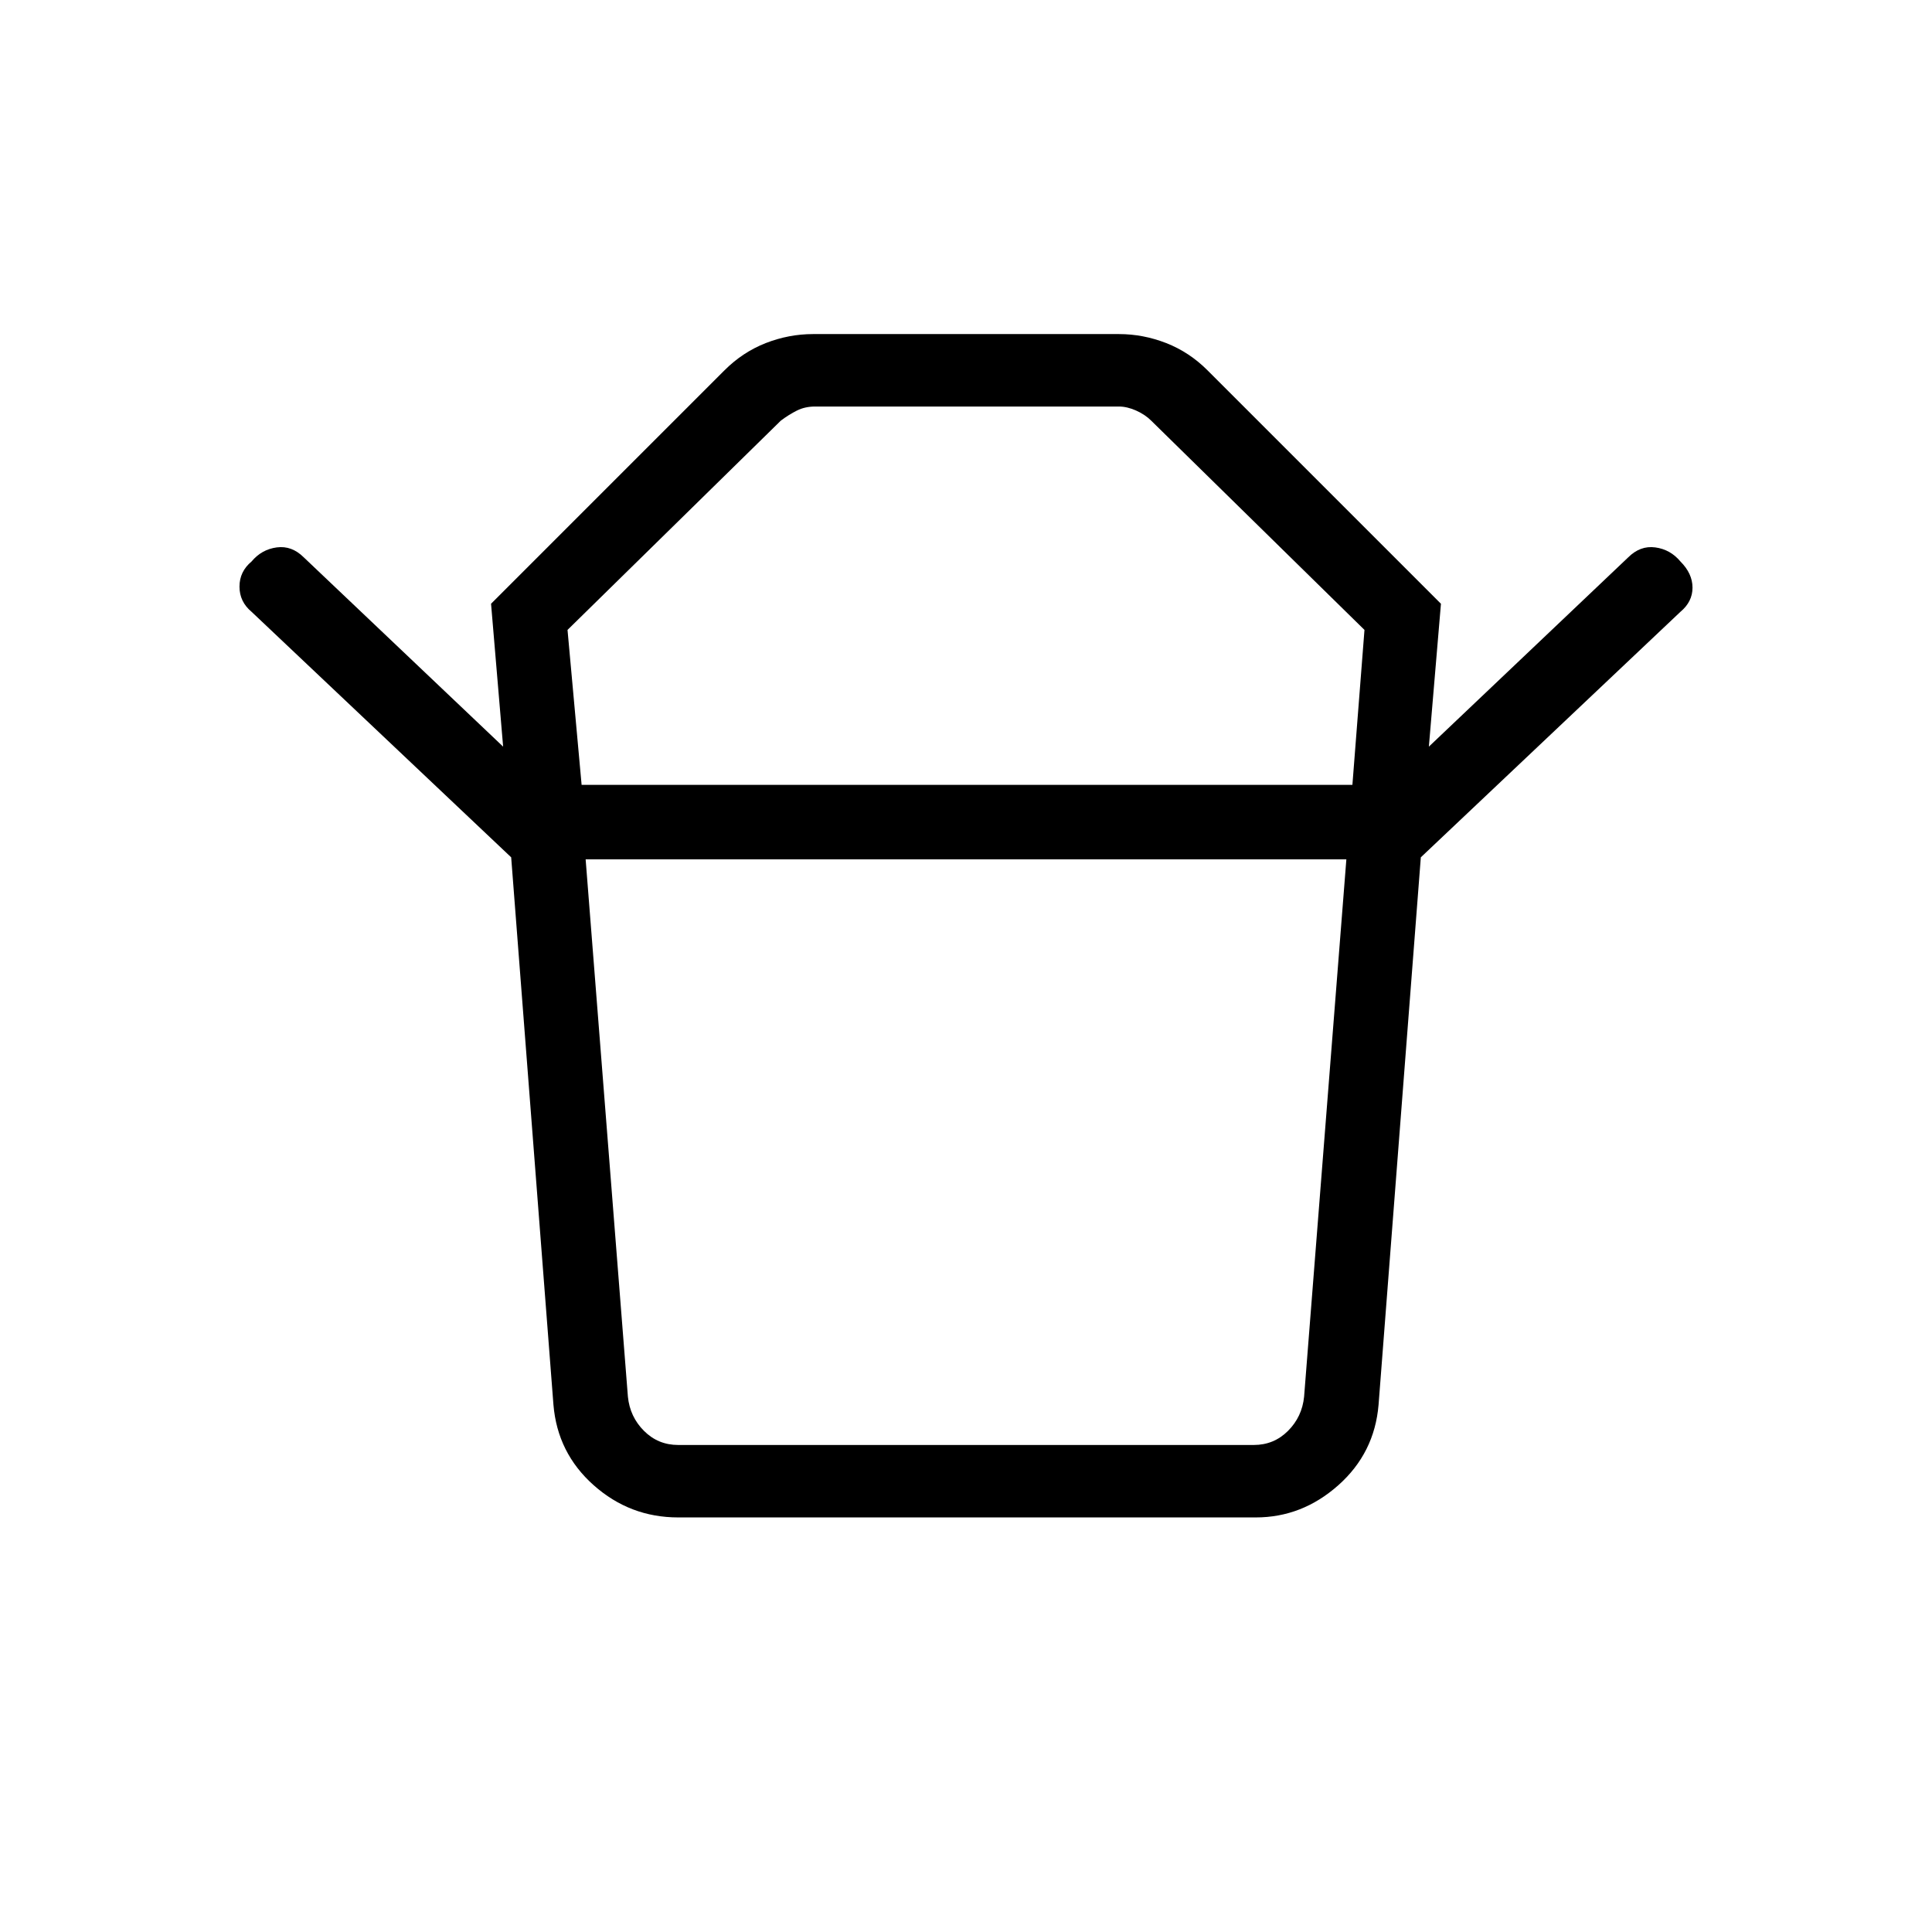 <svg xmlns="http://www.w3.org/2000/svg" height="24" width="24"><path d="M8.425 17.95h7.15q.25 0 .425-.175t.2-.425l.525-6.675h-9.45L7.8 17.35q.025.25.2.425.175.175.425.175Zm-1.2-8.2H16.8l.15-1.925-2.65-2.6q-.075-.075-.187-.125-.113-.05-.213-.05h-3.775q-.125 0-.225.05t-.2.125l-2.65 2.6Zm-.875.9L3.125 7.6q-.15-.125-.15-.313 0-.187.15-.312.125-.15.313-.175.187-.025.337.125l2.475 2.35L6.1 7.5 9 4.6q.225-.225.512-.338.288-.112.588-.112h3.8q.3 0 .588.112.287.113.512.338l2.9 2.9-.15 1.775 2.475-2.35q.15-.15.337-.125.188.025.313.175.15.15.15.325 0 .175-.15.3l-3.225 3.05Zm2.075 8.2q-.6 0-1.05-.4-.45-.4-.5-1l-.525-6.8h11.3l-.525 6.8q-.05.6-.5 1t-1.025.4ZM12 9.75Zm0 .925Z"/></svg>